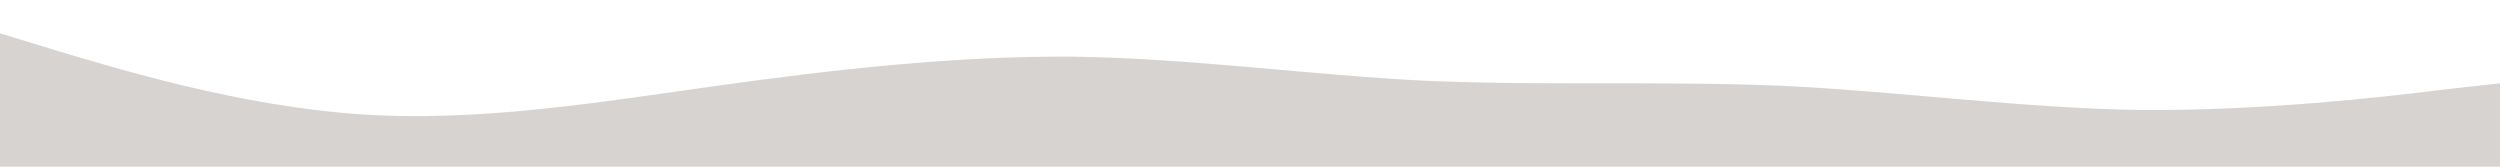 <svg id="visual" viewBox="0 0 300 20" width="300" height="20" xmlns="http://www.w3.org/2000/svg" xmlns:xlink="http://www.w3.org/1999/xlink" version="1.1"><rect x="0" y="0" width="300" height="20" fill="#fff"></rect><path d="M0 4L7.2 6.2C14.3 8.3 28.7 12.7 43 13.7C57.3 14.7 71.7 12.3 86 10.3C100.3 8.3 114.7 6.7 128.8 6.8C143 7 157 9 171.2 9.7C185.3 10.3 199.7 9.7 214 10.3C228.3 11 242.7 13 257 13.2C271.3 13.3 285.7 11.7 292.8 10.8L300 10L300 21L292.8 21C285.7 21 271.3 21 257 21C242.7 21 228.3 21 214 21C199.7 21 185.3 21 171.2 21C157 21 143 21 128.8 21C114.7 21 100.3 21 86 21C71.7 21 57.3 21 43 21C28.7 21 14.3 21 7.2 21L0 21Z" fill="#d6d3d1" stroke-linecap="round" stroke-linejoin="miter"></path></svg>